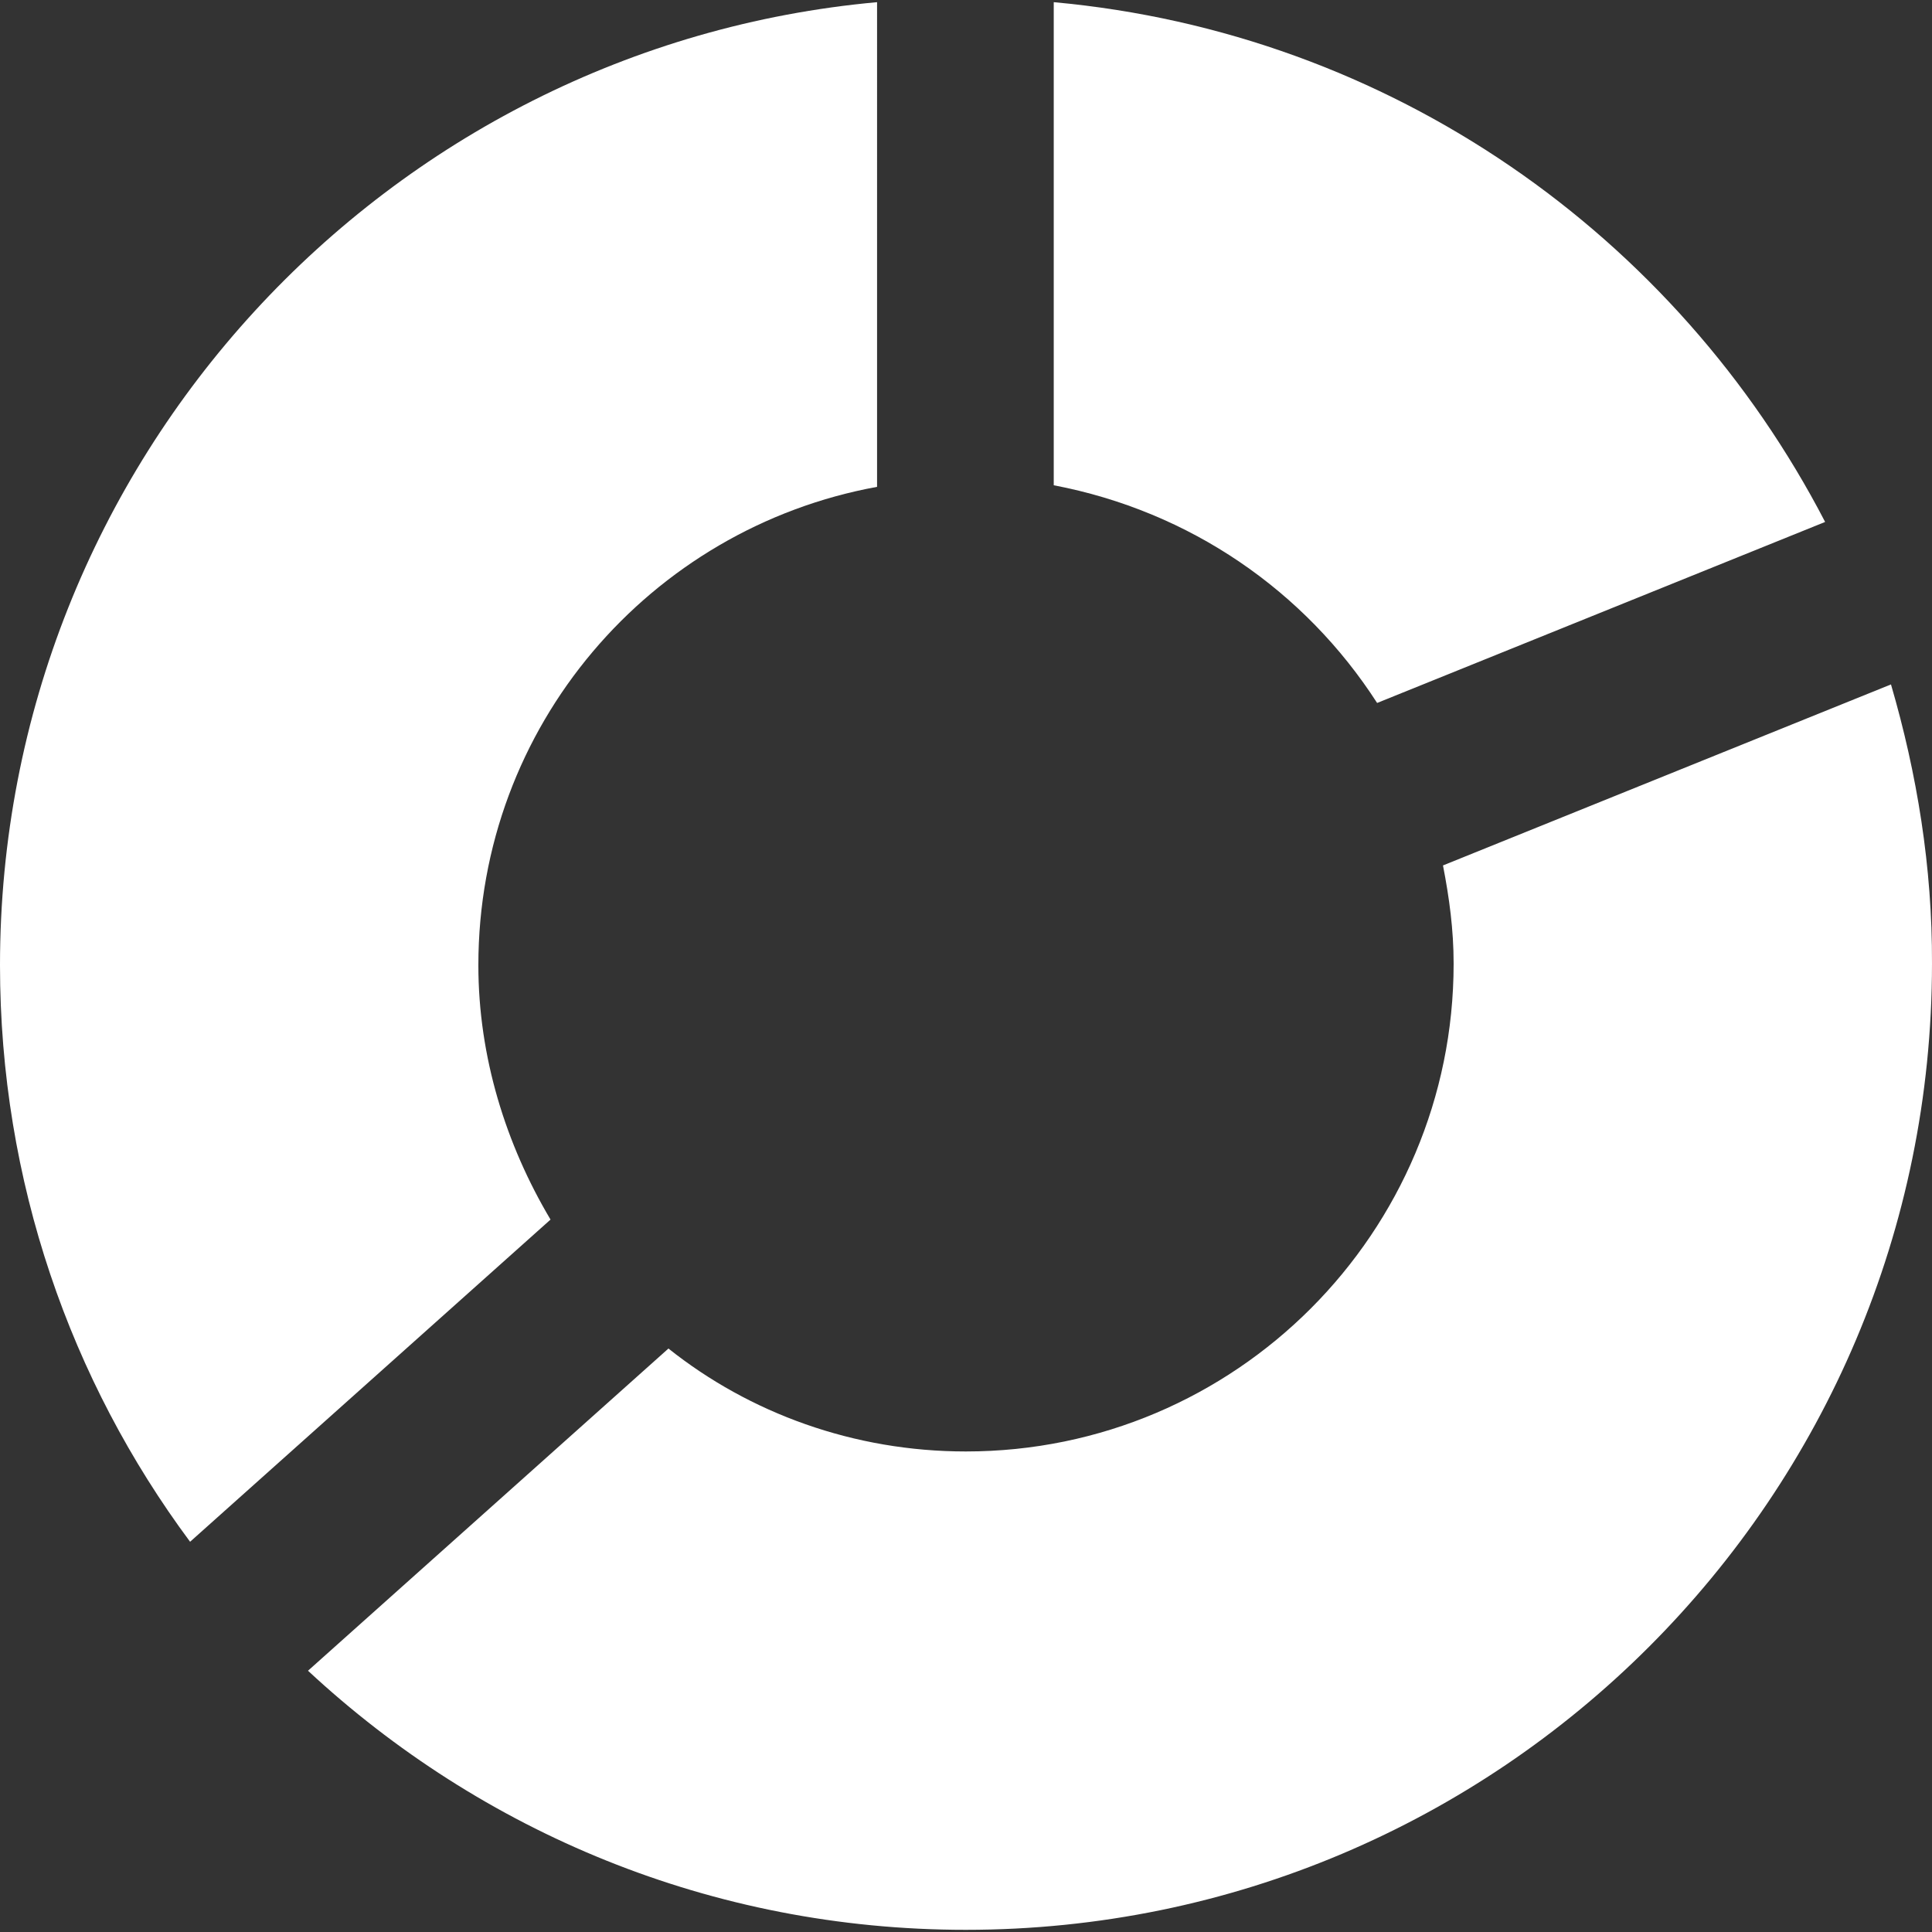 <?xml version="1.0" encoding="iso-8859-1"?>
<!-- Generator: Adobe Illustrator 19.0.0, SVG Export Plug-In . SVG Version: 6.00 Build 0)  -->
<svg xmlns="http://www.w3.org/2000/svg" xmlns:xlink="http://www.w3.org/1999/xlink" version="1.1" id="Capa_1" x="0px" y="0px" viewBox="0 0 489.902 489.902" style="enable-background:new 0 0 489.902 489.902;" xml:space="preserve" width="512px" height="512px">
<rect x="0" y="0" width="489.902" height="489.902" fill="#333333" stroke="none"/>
<g>
	<g>
		<path d="M349.2,178.251l113.6-45.9c-37.7-72.7-110.1-124-195.6-131.8v122.5C301.8,129.651,330.9,149.851,349.2,178.251z" fill="#FFFFFF"/>
		<path d="M121.3,244.751c0-60.7,43.6-110.8,101.1-121.3V0.551C98,11.851,0,116.851,0,244.751c0,54.8,17.9,105.4,48.2,146.2    l91.4-81.7C128.3,290.251,121.3,268.051,121.3,244.751z" fill="#FFFFFF"/>
		<path d="M479.5,173.551l-113.6,45.9c1.6,8.2,2.7,16.3,2.7,24.9c0,68.1-55.2,123.7-123.7,123.7c-28.4,0-54.8-9.7-75.4-26.1    l-91.4,81.7c43.9,40.8,102.3,65.7,166.8,65.7c135.3,0,245-109.7,245-245C490,219.851,486.1,196.151,479.5,173.551z" fill="#FFFFFF"/>
	</g>
</g>
<g>
</g>
<g>
</g>
<g>
</g>
<g>
</g>
<g>
</g>
<g>
</g>
<g>
</g>
<g>
</g>
<g>
</g>
<g>
</g>
<g>
</g>
<g>
</g>
<g>
</g>
<g>
</g>
<g>
</g>
</svg>
